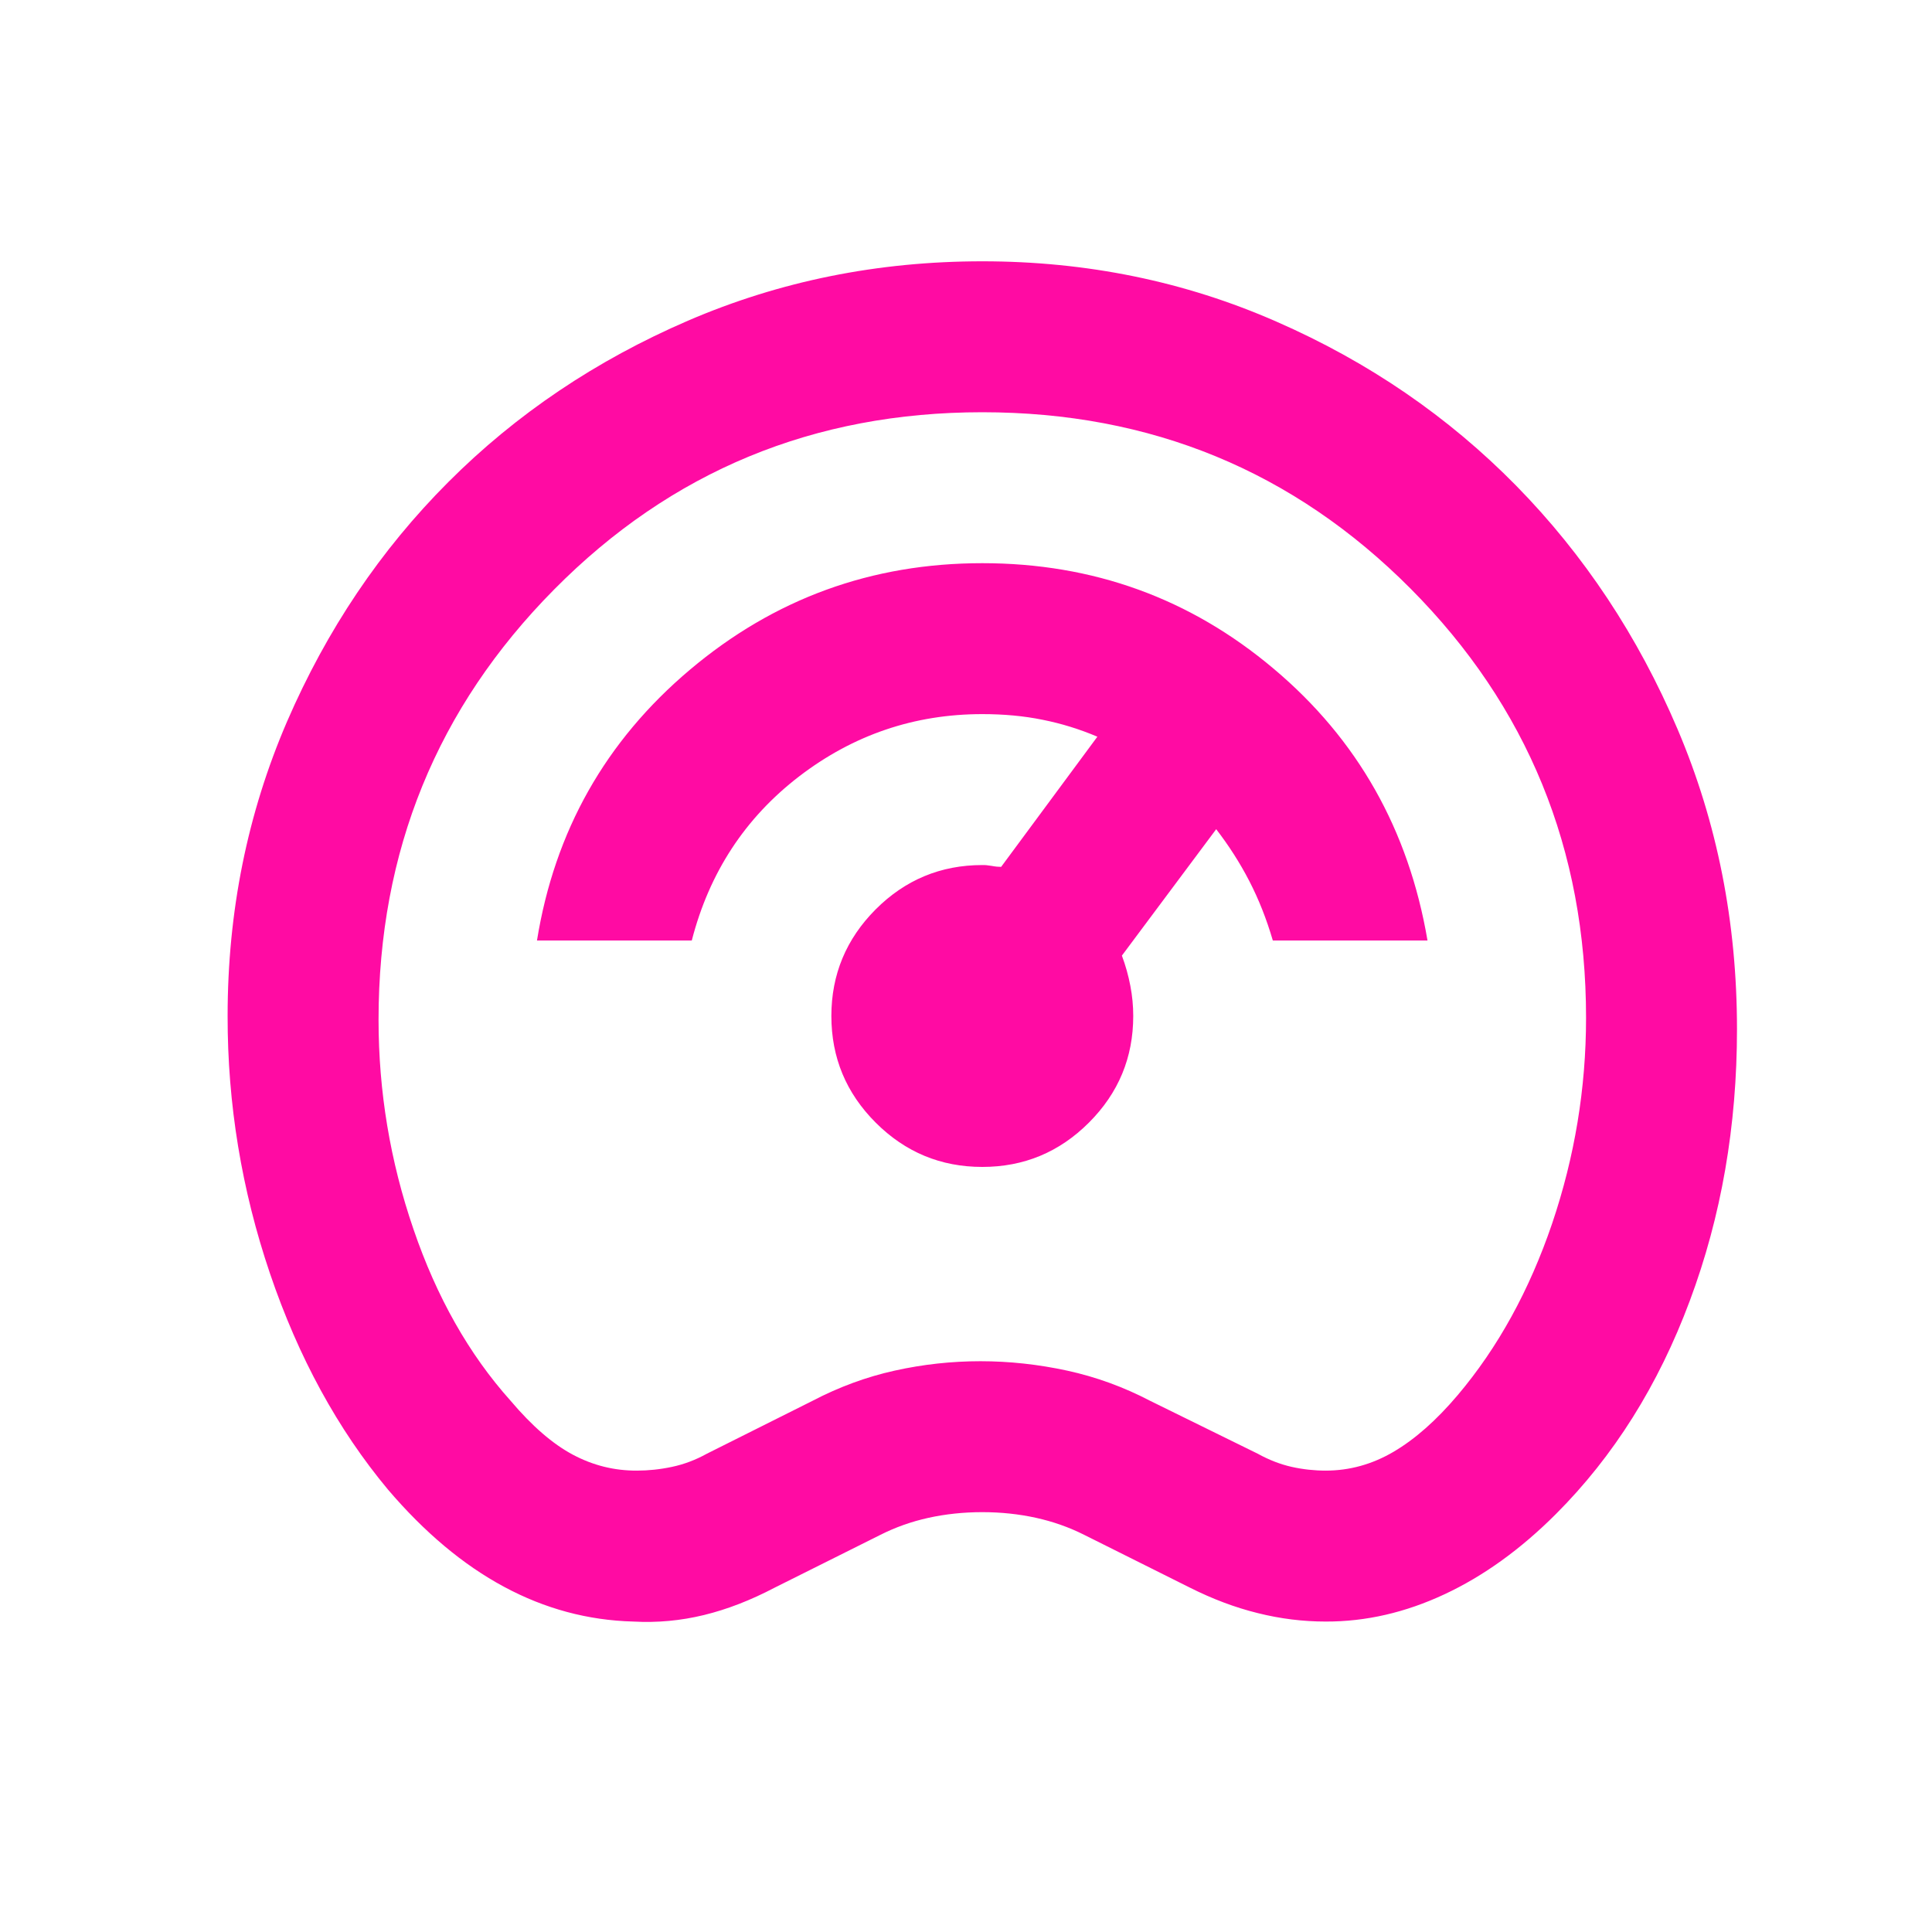 <svg xmlns="http://www.w3.org/2000/svg" width="16" height="16" viewBox="0 0 16 16" fill="none">
  <path d="M5.244 13.429C4.869 13.419 4.512 13.323 4.174 13.141C3.835 12.959 3.515 12.69 3.213 12.336C2.796 11.836 2.471 11.239 2.236 10.547C2.001 9.854 1.884 9.143 1.885 8.414C1.885 7.549 2.049 6.737 2.377 5.976C2.706 5.216 3.151 4.554 3.713 3.992C4.275 3.429 4.937 2.984 5.697 2.656C6.458 2.328 7.27 2.164 8.135 2.164C8.999 2.164 9.812 2.33 10.572 2.664C11.333 2.997 11.994 3.45 12.557 4.023C13.119 4.596 13.565 5.268 13.893 6.039C14.221 6.81 14.385 7.638 14.385 8.523C14.385 9.325 14.255 10.075 13.994 10.773C13.734 11.471 13.364 12.06 12.885 12.539C12.593 12.831 12.286 13.052 11.963 13.203C11.64 13.354 11.312 13.43 10.979 13.429C10.791 13.429 10.604 13.406 10.416 13.359C10.229 13.313 10.041 13.242 9.854 13.148L8.979 12.711C8.854 12.648 8.721 12.601 8.58 12.57C8.439 12.539 8.291 12.523 8.135 12.523C7.979 12.523 7.83 12.539 7.689 12.57C7.548 12.601 7.416 12.648 7.291 12.711L6.416 13.148C6.218 13.252 6.023 13.328 5.83 13.375C5.637 13.422 5.442 13.44 5.244 13.429ZM5.275 12.179C5.369 12.179 5.466 12.169 5.565 12.148C5.664 12.127 5.76 12.091 5.854 12.039L6.729 11.601C6.947 11.487 7.174 11.403 7.409 11.351C7.643 11.299 7.88 11.273 8.119 11.273C8.359 11.273 8.598 11.299 8.838 11.351C9.077 11.403 9.307 11.487 9.525 11.601L10.416 12.039C10.51 12.091 10.604 12.127 10.697 12.148C10.791 12.169 10.885 12.179 10.979 12.179C11.176 12.179 11.364 12.127 11.541 12.023C11.718 11.919 11.895 11.763 12.072 11.554C12.406 11.159 12.666 10.685 12.854 10.133C13.041 9.58 13.135 9.013 13.135 8.429C13.135 7.034 12.65 5.849 11.682 4.875C10.713 3.901 9.531 3.414 8.135 3.414C6.739 3.414 5.557 3.903 4.588 4.883C3.619 5.862 3.135 7.049 3.135 8.445C3.135 9.039 3.231 9.617 3.424 10.179C3.616 10.742 3.884 11.216 4.229 11.601C4.406 11.81 4.577 11.958 4.744 12.047C4.911 12.136 5.088 12.18 5.275 12.179ZM8.135 9.664C8.479 9.664 8.773 9.542 9.018 9.297C9.263 9.052 9.385 8.758 9.385 8.414C9.385 8.33 9.377 8.247 9.361 8.164C9.345 8.08 9.322 7.997 9.291 7.914L10.072 6.867C10.176 7.002 10.268 7.145 10.346 7.296C10.424 7.447 10.489 7.611 10.541 7.789H11.822C11.666 6.872 11.242 6.122 10.549 5.539C9.857 4.955 9.052 4.664 8.135 4.664C7.218 4.664 6.411 4.958 5.713 5.547C5.015 6.136 4.593 6.883 4.447 7.789H5.729C5.874 7.226 6.171 6.773 6.619 6.429C7.067 6.086 7.572 5.914 8.135 5.914C8.312 5.914 8.479 5.929 8.635 5.961C8.791 5.992 8.942 6.039 9.088 6.101L8.291 7.179C8.27 7.179 8.244 7.177 8.213 7.171C8.182 7.166 8.156 7.163 8.135 7.164C7.791 7.164 7.497 7.286 7.252 7.531C7.008 7.776 6.885 8.07 6.885 8.414C6.885 8.758 7.007 9.052 7.252 9.297C7.497 9.542 7.791 9.664 8.135 9.664Z" fill="#FF0BA3"/>
</svg>